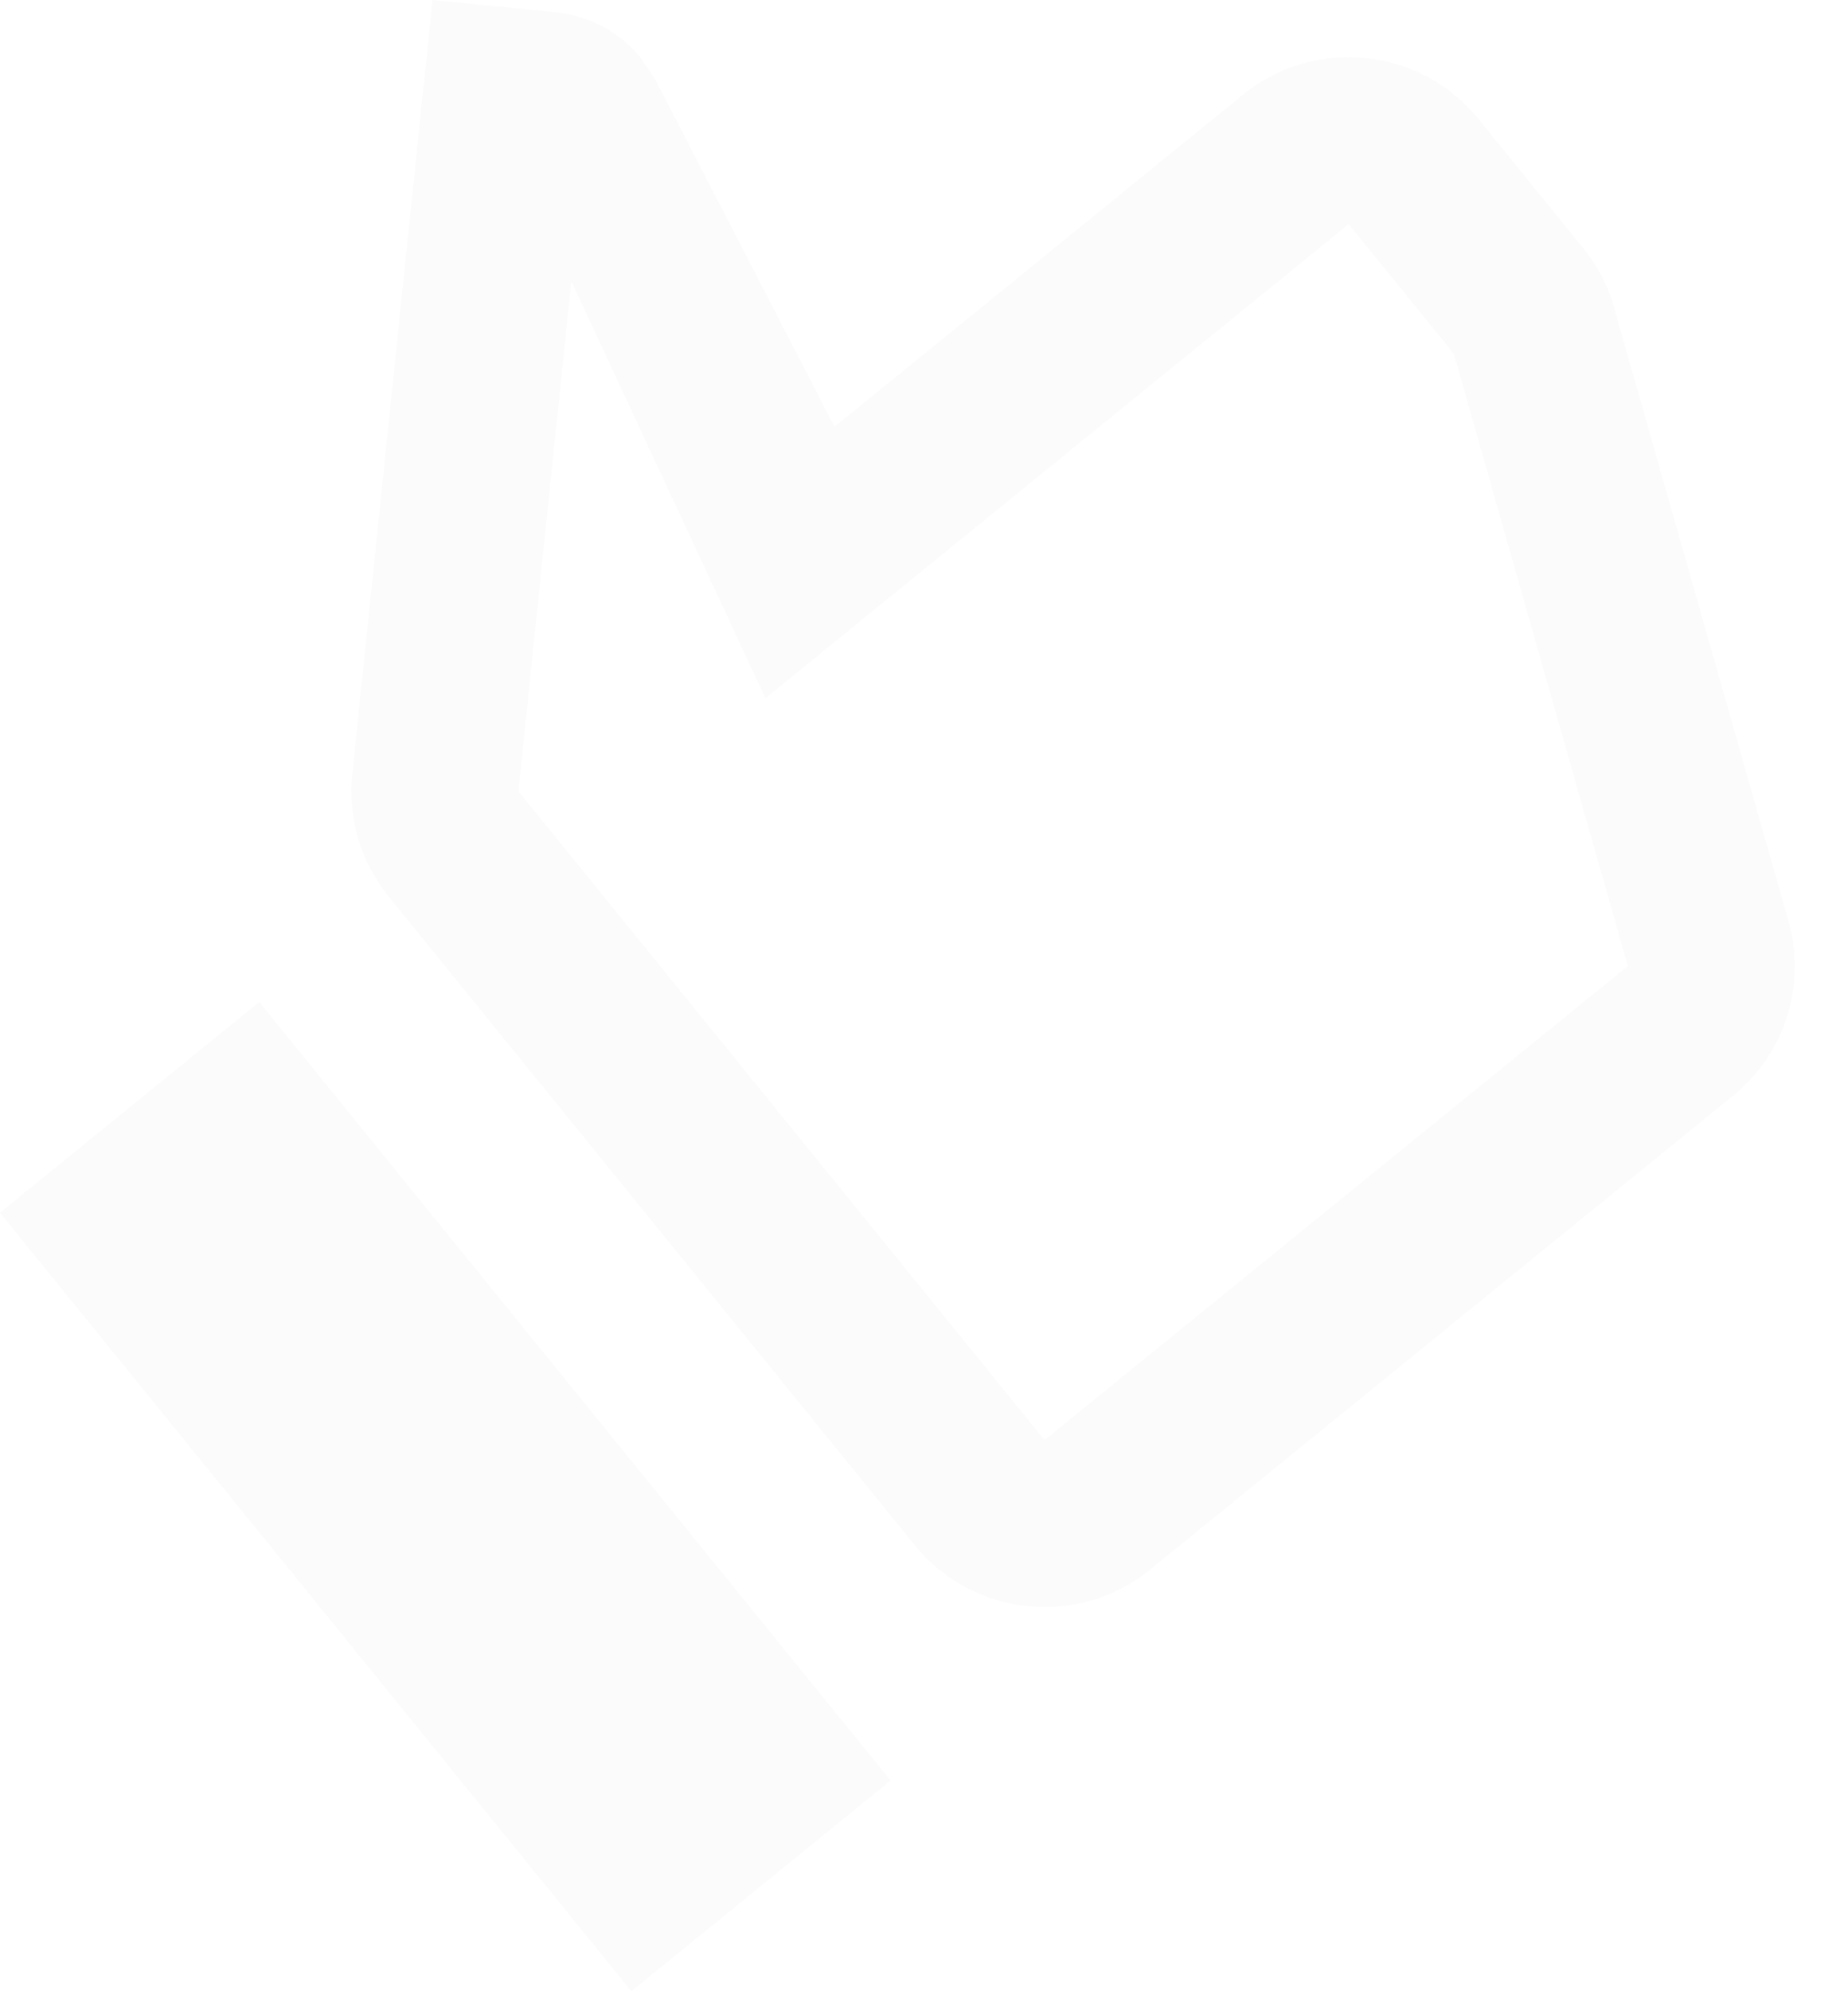 <svg width="26" height="28" viewBox="0 0 26 28" fill="none" xmlns="http://www.w3.org/2000/svg">
<path d="M16.177 22.075L24.382 15.408C25.139 14.794 25.416 13.812 25.157 12.932L22.691 4.264C22.603 3.988 22.471 3.732 22.279 3.495L20.798 1.67C19.984 0.667 18.497 0.512 17.494 1.327L11.741 6.001L9.224 1.128L9.015 0.814C8.711 0.44 8.275 0.219 7.829 0.173L6.085 2.6491e-05L4.955 10.893C4.894 11.488 5.063 12.107 5.47 12.609L12.873 21.731C13.687 22.735 15.174 22.889 16.177 22.075ZM7.294 11.127L8.038 3.954L10.769 9.818L18.975 3.151L20.455 4.976L22.902 13.584L14.696 20.25L7.294 11.127ZM-1.7765e-05 17.053L3.647 14.09L12.53 25.037L8.883 28L-1.7765e-05 17.053Z" fill="#E8E8E8" fill-opacity="0.15"/>
</svg>
